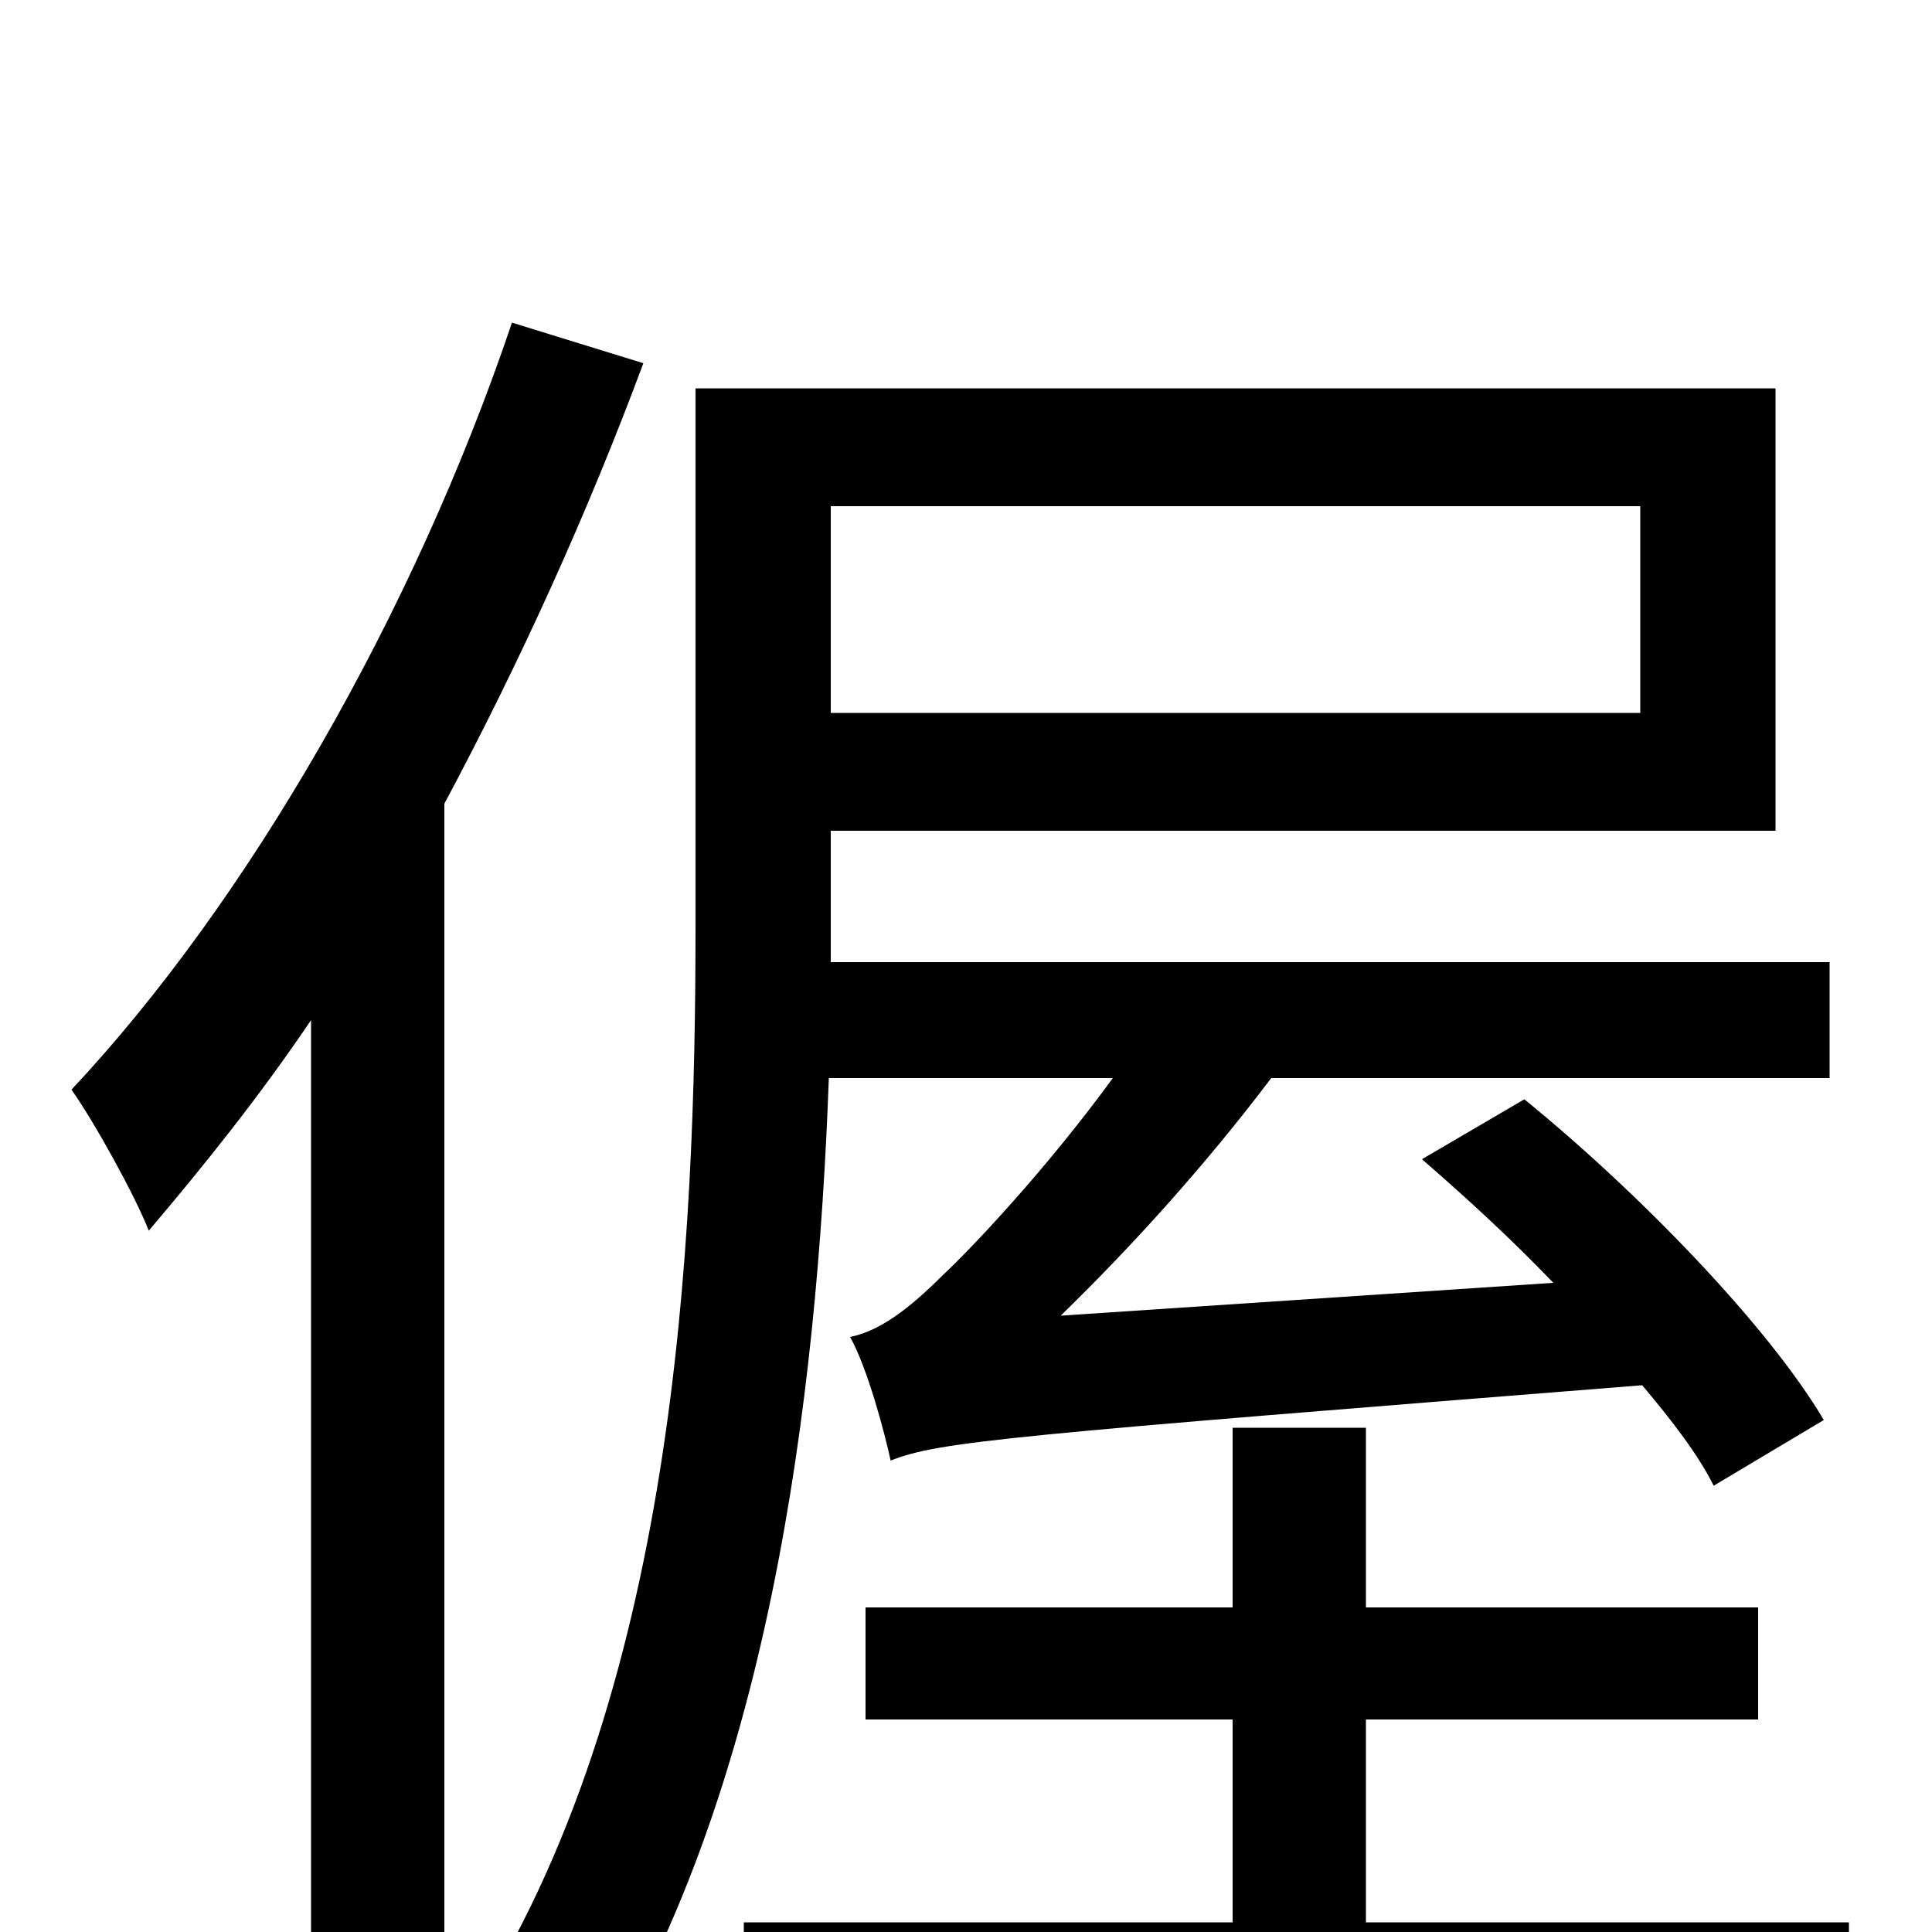 <svg xmlns="http://www.w3.org/2000/svg" viewBox="0 -1000 1000 1000">
	<path fill="#000000" d="M265 -833C214 -682 128 -533 37 -436C49 -419 70 -381 77 -363C105 -396 134 -432 161 -472V75H230V-584C269 -657 304 -734 333 -812ZM849 -738V-631H430V-738ZM576 -442C541 -394 502 -353 488 -340C470 -322 455 -311 440 -308C449 -292 458 -258 461 -244C486 -254 523 -257 850 -283C866 -264 879 -247 887 -231L944 -265C915 -314 848 -383 789 -431L736 -400C759 -380 782 -359 804 -336L549 -319C586 -355 624 -397 658 -442H947V-502H430V-521V-570H919V-799H360V-521C360 -356 350 -122 243 43C260 49 291 66 304 77C398 -69 423 -276 429 -442ZM707 -5V-110H910V-168H707V-261H638V-168H448V-110H638V-5H385V54H957V-5Z"/>
</svg>